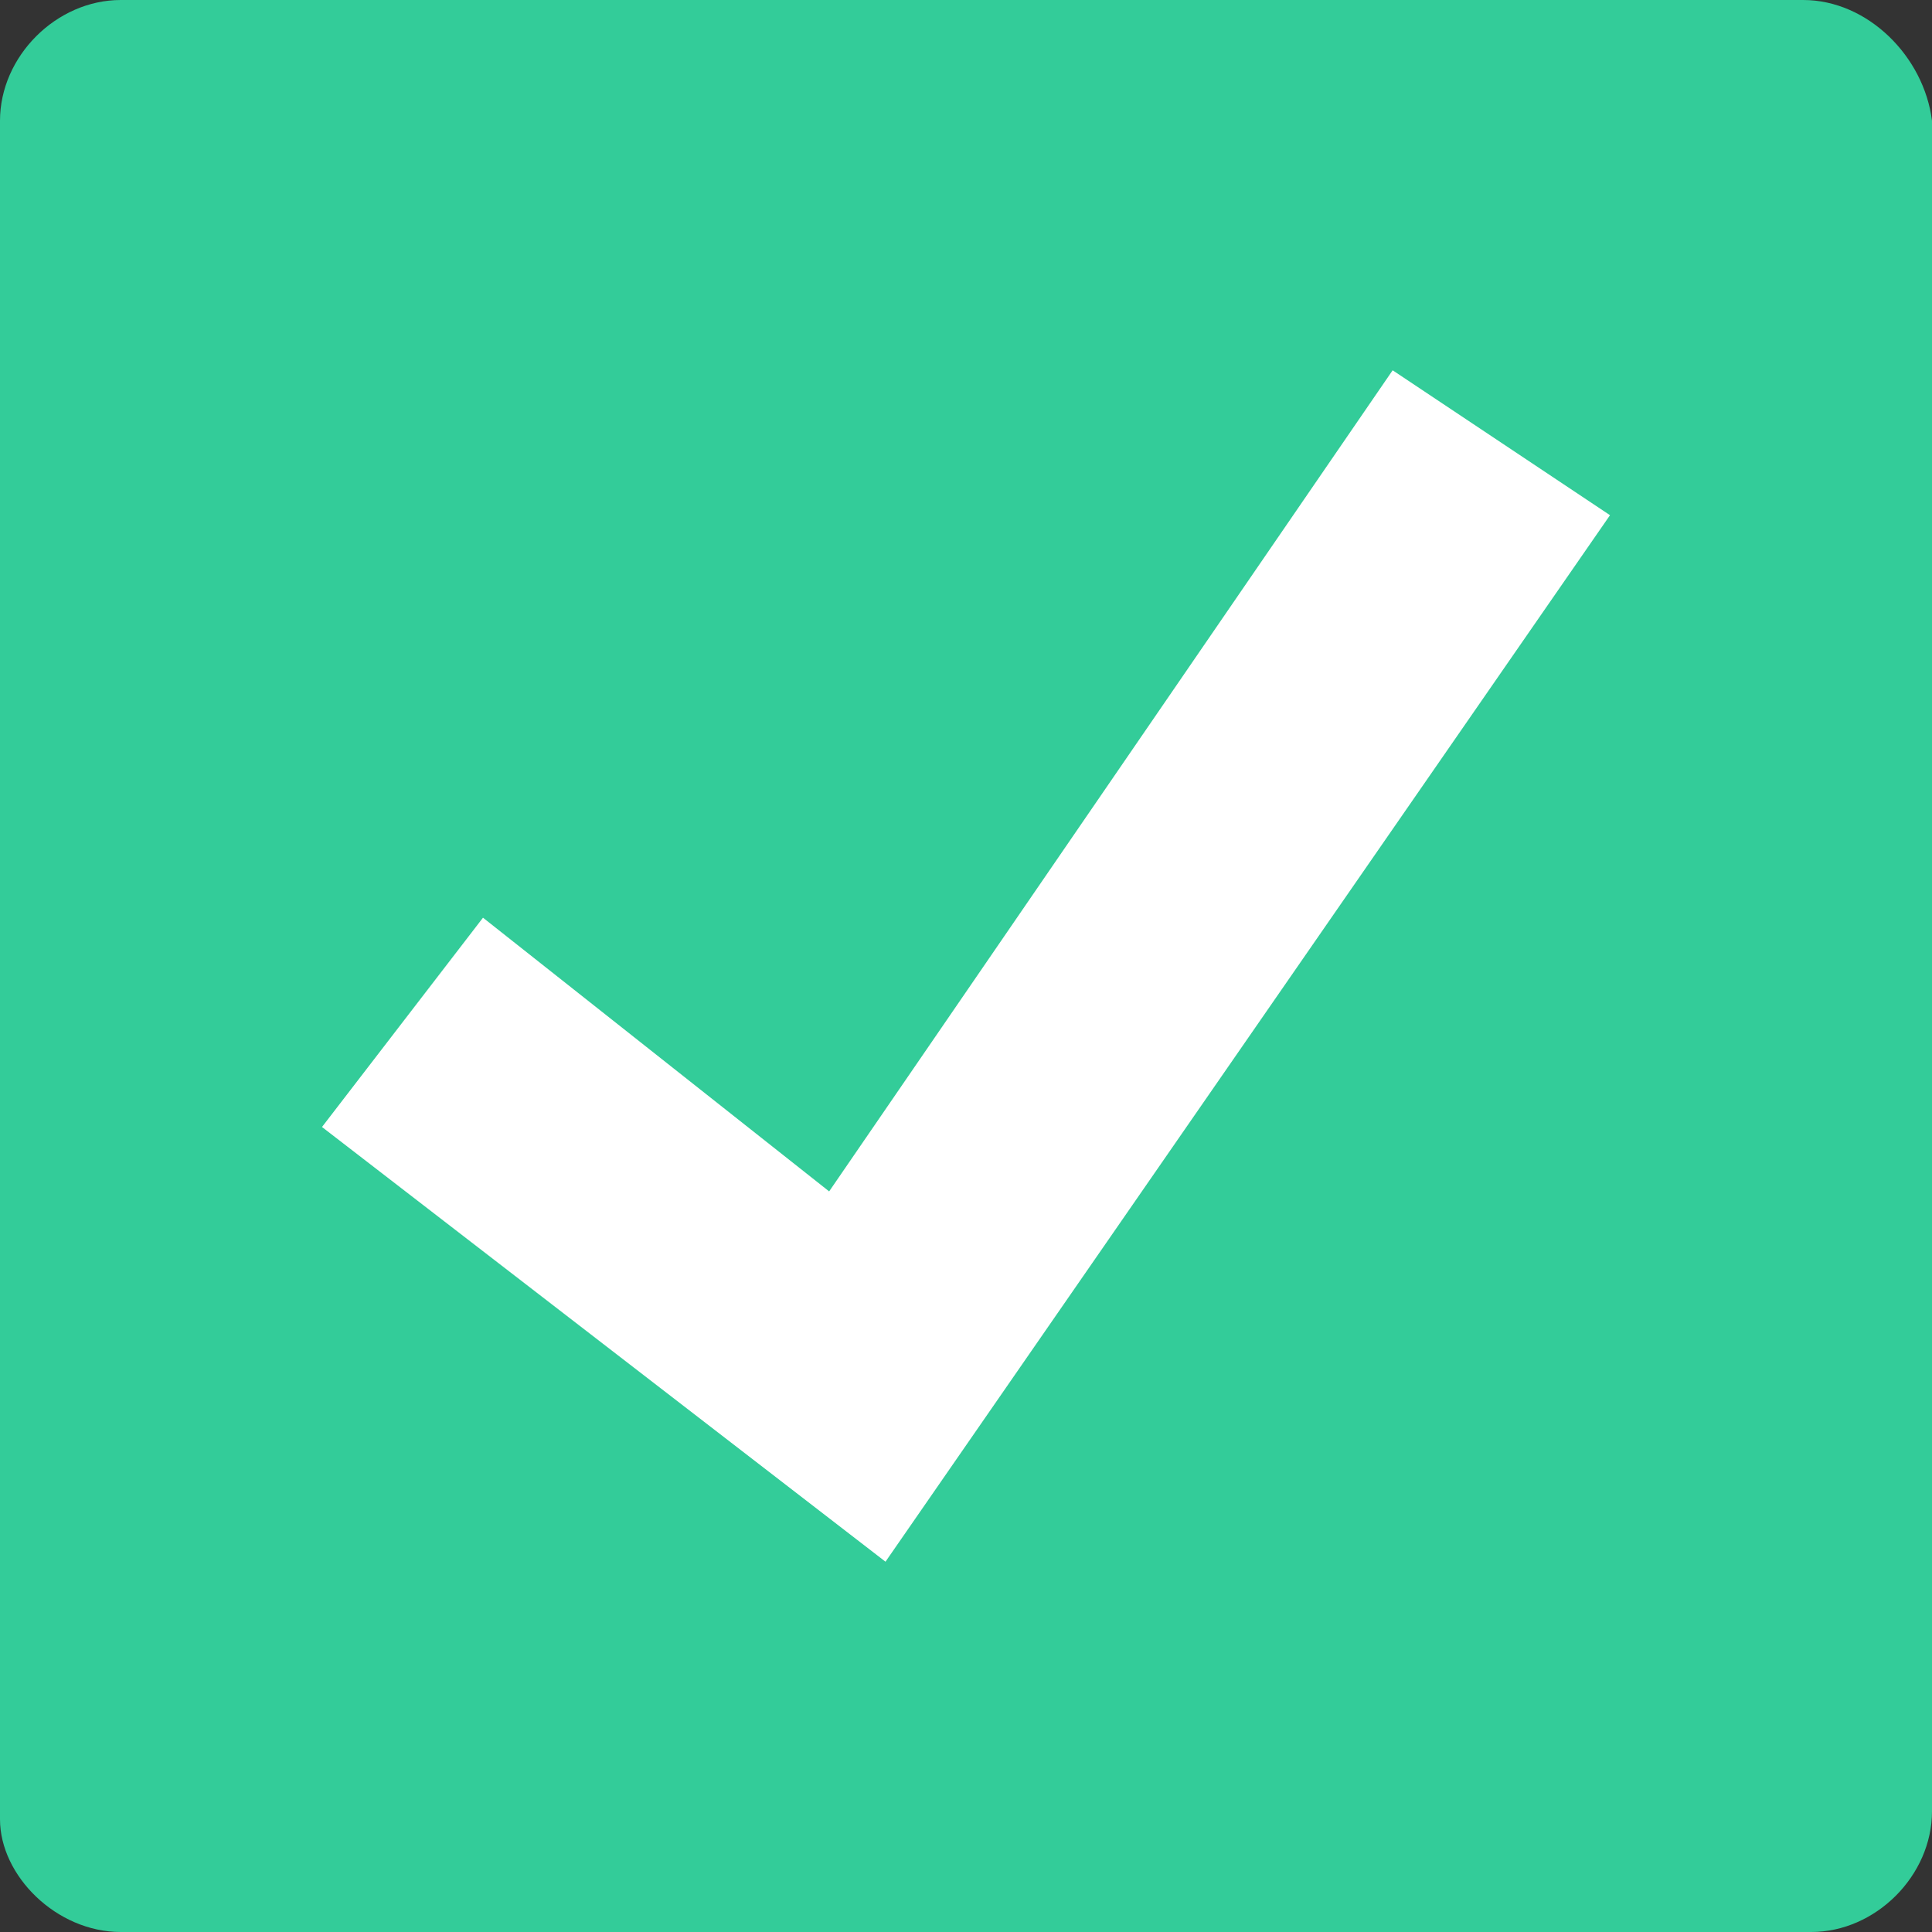 <?xml version="1.0" encoding="utf-8"?>
<!-- Generator: Adobe Illustrator 25.0.0, SVG Export Plug-In . SVG Version: 6.00 Build 0)  -->
<svg version="1.1" id="Layer_1" xmlns="http://www.w3.org/2000/svg" xmlns:xlink="http://www.w3.org/1999/xlink" x="0px" y="0px"
	 viewBox="0 0 24 24" style="enable-background:new 0 0 24 24;" xml:space="preserve">
<rect x="0" y="0" width="24" height="24" fill="#333333" stroke="none"/>
<style type="text/css">
	.st0{fill:#33CC99;}
	.st1{fill:#FFFFFF;}
</style>
<path class="st0" d="M22.4,0H1.5C0.7,0,0,0.7,0,1.5v21.1C0,23.3,0.7,24,1.5,24h21c0.8,0,1.5-0.7,1.5-1.5v-21C23.9,0.7,23.2,0,22.4,0
	z"/>
<polygon class="st1" points="11,19.4 4,14 6,11.4 10.3,14.8 17.3,4.6 20,6.4 "/>
</svg>
